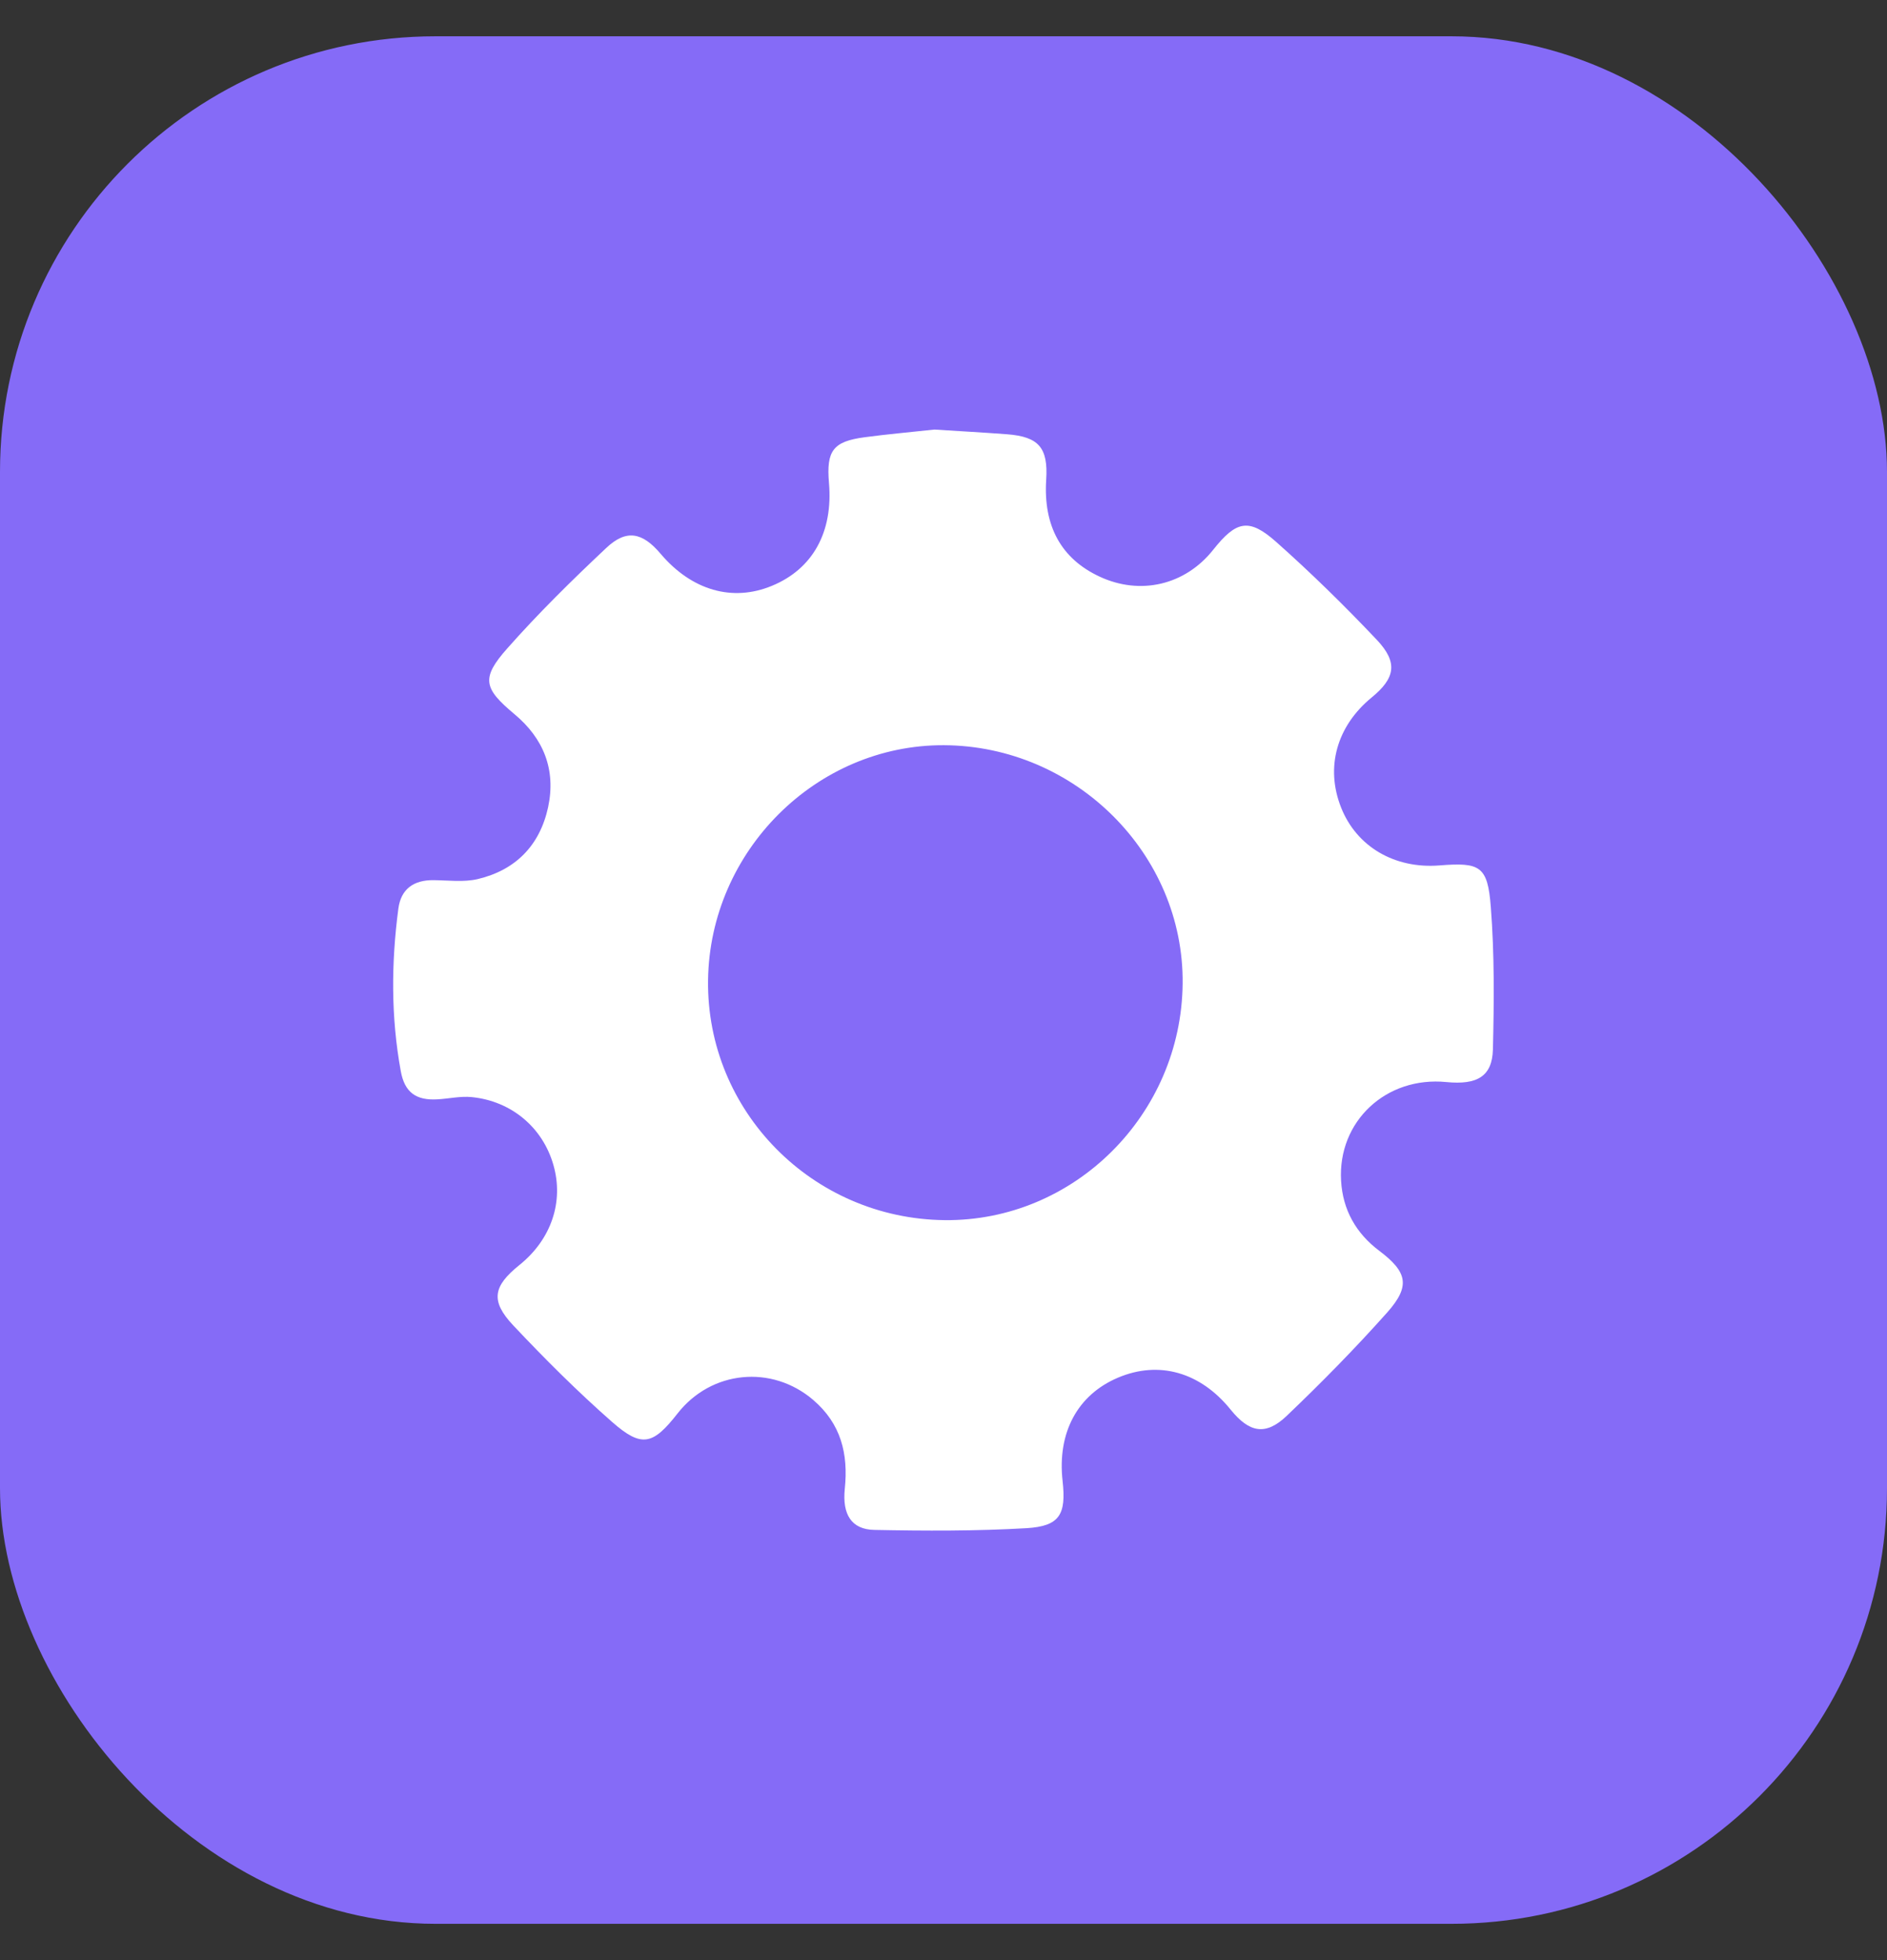 
<svg width="26px" height="27px" viewBox="0 0 26 27" version="1.1" xmlns="http://www.w3.org/2000/svg" xmlns:xlink="http://www.w3.org/1999/xlink">
    <rect x="0" y="0" width="26" height="27" fill="#333333" stroke="none"/>
    <title>jjtrxyphxg</title>
    <g id="iefggvvfbk" stroke="none" stroke-width="1" fill="none" fill-rule="evenodd">
        <g id="mmzfwcsyik" transform="translate(-16, -251)">
            <g id="vgzxvmezzh" transform="translate(0, 232.5)">
                <g id="crgkqpwmqi" transform="translate(16, 19)">
                    <rect id="xceshhztjn" fill="#856BF7" x="0" y="0" width="26" height="26" rx="6"></rect>
                    <g id="zelfbvhgcz" transform="translate(5.417, 5.417)" fill="#FFFFFF" fill-rule="nonzero">
                        <path d="M15.124,6.576 C15.081,6.011 14.976,5.959 14.416,6.004 C13.798,6.053 13.274,5.745 13.061,5.206 C12.842,4.654 13,4.086 13.483,3.69 C13.808,3.424 13.848,3.208 13.553,2.896 C13.109,2.427 12.647,1.974 12.165,1.546 C11.79,1.214 11.616,1.257 11.299,1.656 C10.913,2.143 10.294,2.288 9.732,2.025 C9.205,1.779 8.957,1.329 8.998,0.69 C9.026,0.252 8.897,0.099 8.46,0.065 C8.119,0.039 7.777,0.021 7.457,0 C7.121,0.037 6.807,0.064 6.496,0.106 C6.061,0.164 5.967,0.291 6.005,0.736 C6.063,1.412 5.782,1.92 5.22,2.152 C4.676,2.378 4.114,2.216 3.686,1.712 C3.433,1.413 3.212,1.369 2.933,1.634 C2.463,2.076 2.001,2.53 1.573,3.014 C1.207,3.426 1.248,3.566 1.67,3.919 C2.072,4.254 2.246,4.684 2.135,5.203 C2.02,5.731 1.685,6.07 1.162,6.193 C0.97,6.237 0.759,6.209 0.557,6.207 C0.282,6.204 0.108,6.329 0.072,6.598 C-0.027,7.345 -0.031,8.093 0.105,8.837 C0.158,9.131 0.316,9.244 0.613,9.226 C0.769,9.217 0.927,9.18 1.081,9.195 C1.629,9.249 2.059,9.613 2.207,10.126 C2.355,10.636 2.179,11.156 1.739,11.509 C1.377,11.8 1.338,12.002 1.652,12.337 C2.088,12.8 2.54,13.251 3.018,13.671 C3.425,14.028 3.579,13.987 3.918,13.554 C4.384,12.958 5.218,12.879 5.788,13.367 C6.171,13.695 6.273,14.109 6.223,14.59 C6.186,14.946 6.317,15.151 6.629,15.157 C7.329,15.171 8.031,15.174 8.73,15.133 C9.185,15.105 9.275,14.943 9.224,14.484 C9.149,13.819 9.428,13.297 9.987,13.06 C10.551,12.821 11.122,12.983 11.54,13.501 C11.796,13.817 12.02,13.864 12.311,13.587 C12.791,13.129 13.258,12.654 13.699,12.159 C14.019,11.798 13.974,11.604 13.588,11.313 C13.266,11.071 13.084,10.748 13.061,10.347 C13.014,9.528 13.682,8.906 14.512,8.988 C14.936,9.03 15.143,8.91 15.153,8.54 C15.169,7.886 15.175,7.228 15.124,6.576 Z M7.598,10.89 C5.777,10.87 4.315,9.387 4.339,7.584 C4.363,5.804 5.832,4.341 7.587,4.348 C9.401,4.356 10.897,5.848 10.878,7.632 C10.86,9.44 9.38,10.909 7.598,10.89 Z" id="ddrsxnorpe"></path>
                    </g>
                </g>
            </g>
        </g>
    </g>
</svg>